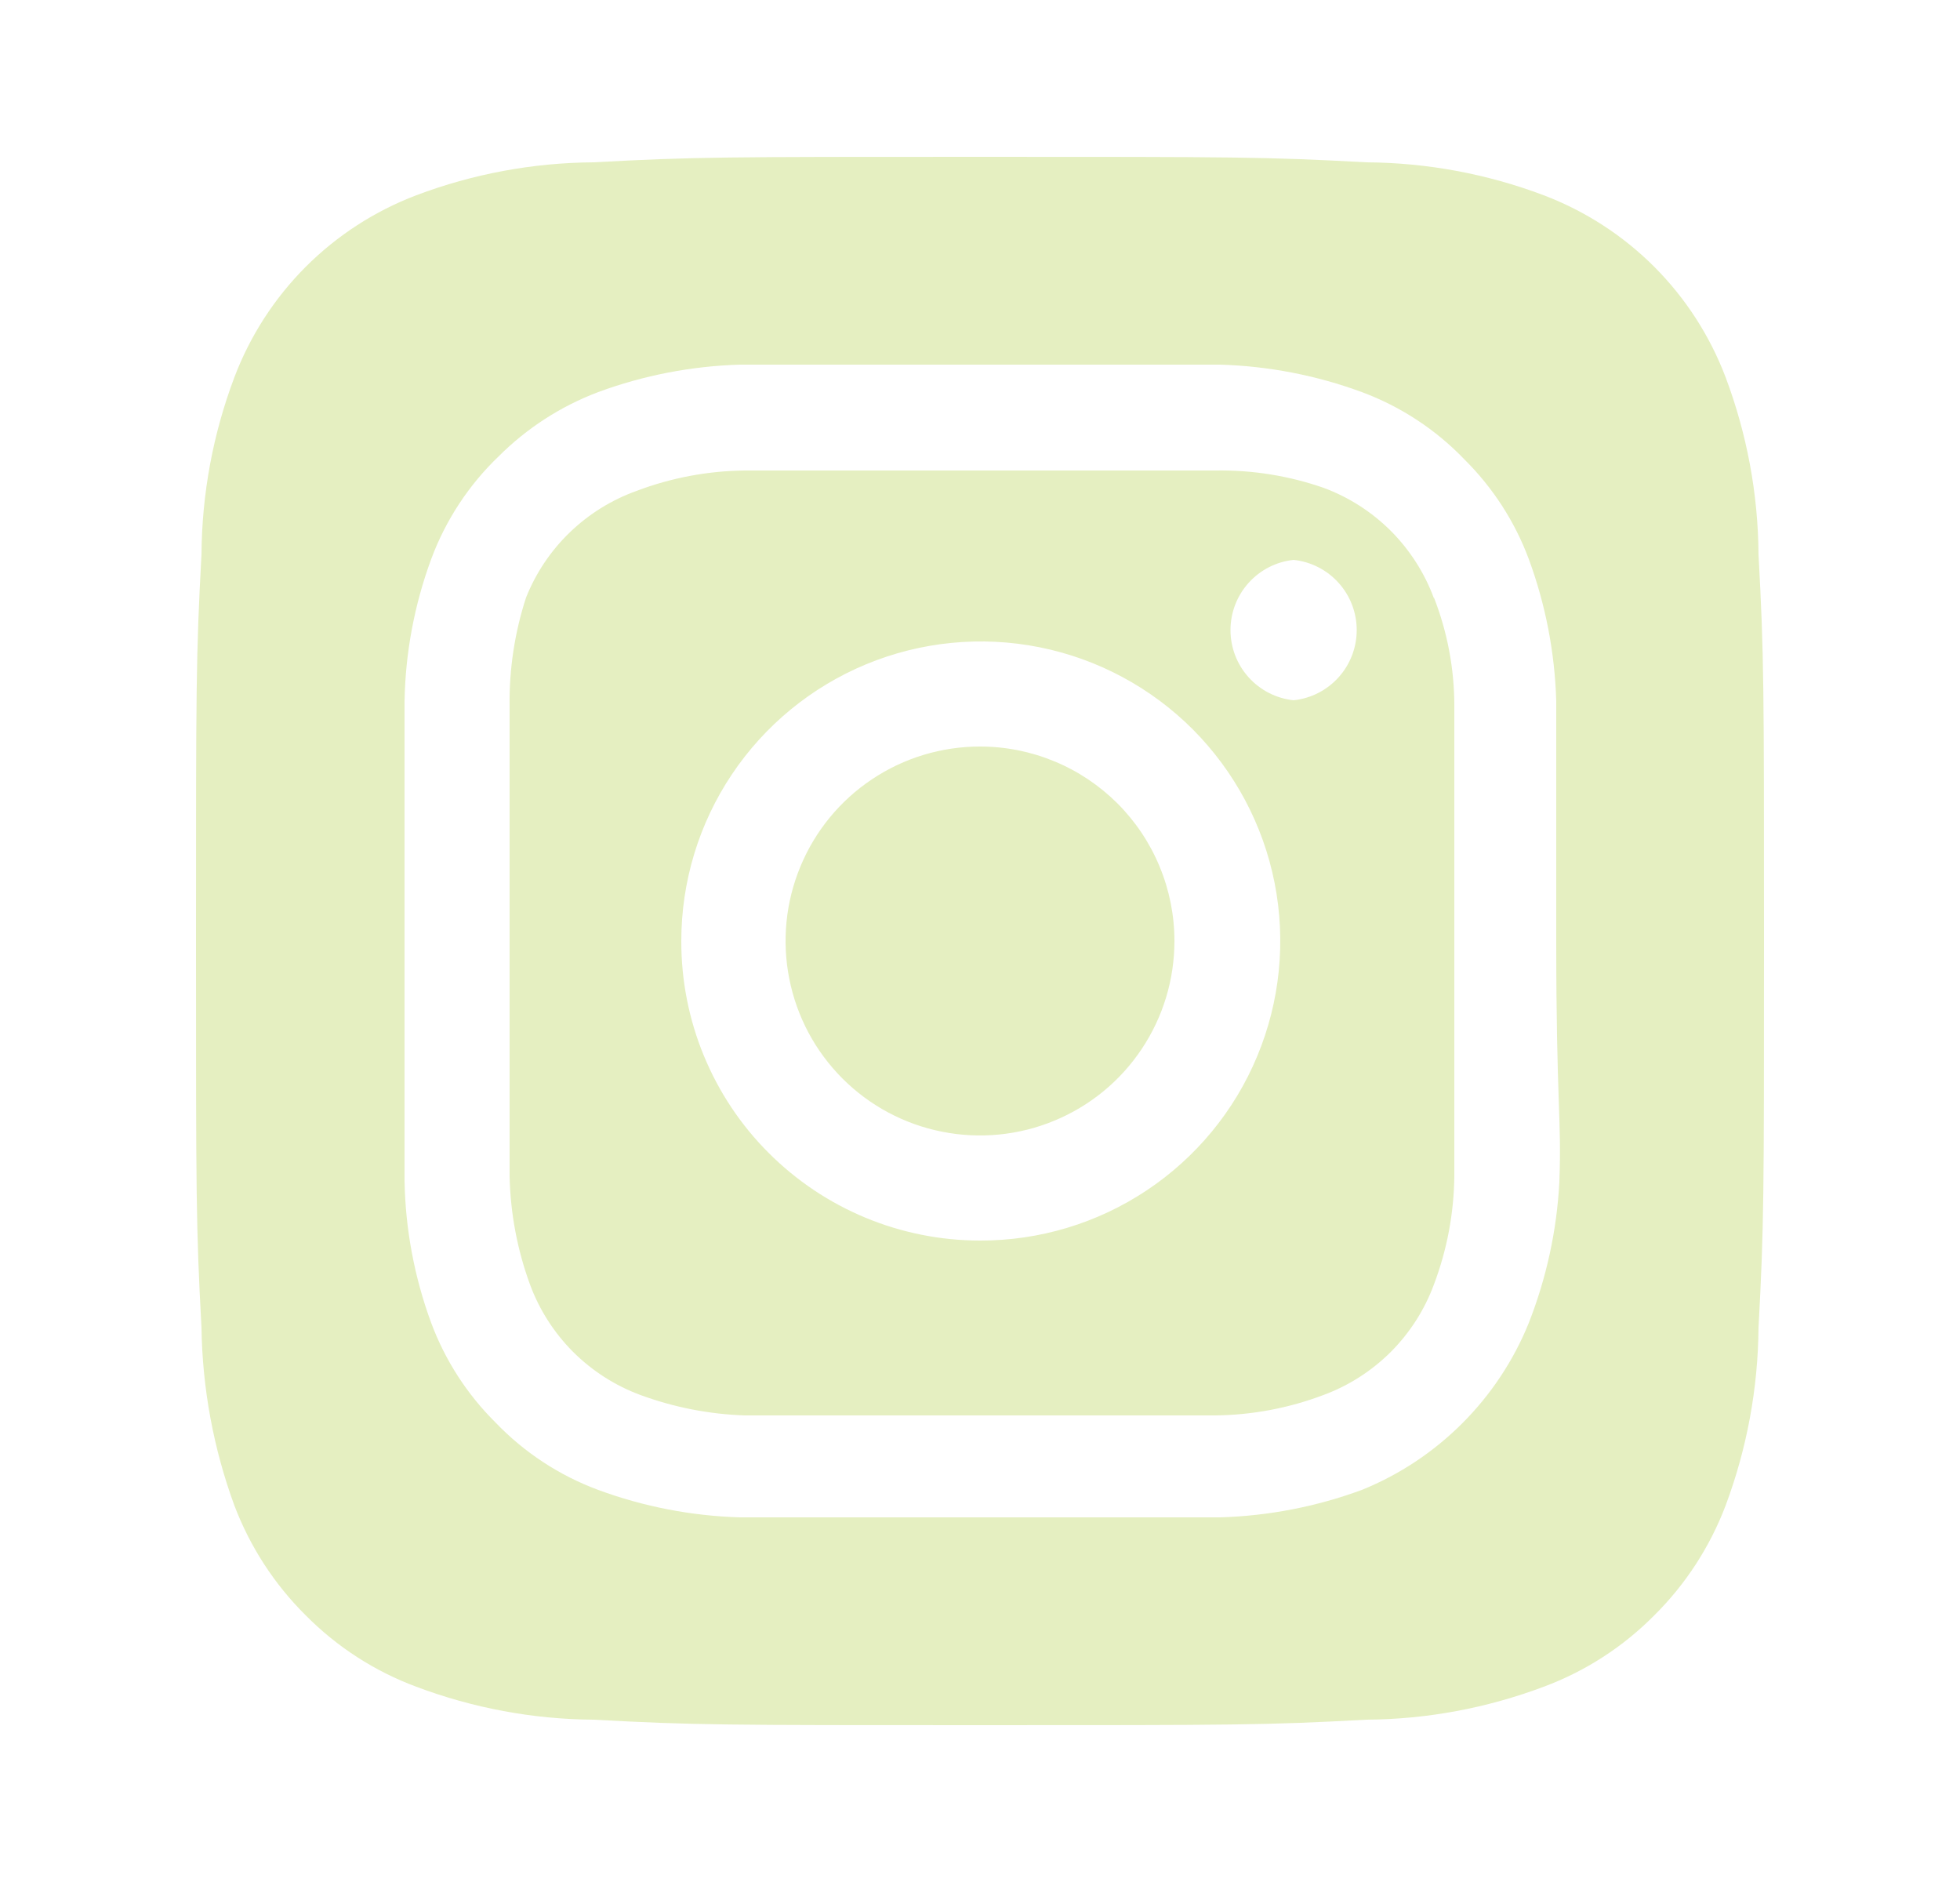 <svg width="25" height="24" viewBox="0 0 25 24" fill="none" xmlns="http://www.w3.org/2000/svg">
<path d="M12.5 9.52C12.009 9.52 11.53 9.665 11.122 9.938C10.714 10.21 10.396 10.598 10.209 11.051C10.021 11.504 9.972 12.003 10.068 12.484C10.163 12.965 10.399 13.407 10.746 13.754C11.093 14.101 11.535 14.337 12.016 14.432C12.497 14.528 12.996 14.479 13.449 14.291C13.902 14.104 14.29 13.786 14.562 13.378C14.835 12.97 14.98 12.491 14.98 12C14.98 11.674 14.916 11.352 14.791 11.051C14.667 10.75 14.484 10.477 14.254 10.246C14.023 10.016 13.75 9.833 13.449 9.709C13.148 9.584 12.826 9.52 12.5 9.52ZM22.43 7.07C22.425 6.298 22.282 5.533 22.01 4.81C21.809 4.281 21.499 3.801 21.099 3.401C20.699 3.001 20.219 2.691 19.69 2.49C18.967 2.217 18.202 2.075 17.43 2.07C16.14 2 15.76 2 12.5 2C9.24 2 8.86 2 7.57 2.07C6.798 2.075 6.033 2.217 5.31 2.49C4.781 2.691 4.301 3.001 3.901 3.401C3.501 3.801 3.191 4.281 2.99 4.81C2.717 5.533 2.575 6.298 2.57 7.07C2.5 8.36 2.5 8.74 2.5 12C2.5 15.26 2.5 15.64 2.57 16.93C2.581 17.705 2.723 18.473 2.99 19.2C3.19 19.726 3.5 20.204 3.9 20.6C4.298 21.002 4.779 21.313 5.31 21.51C6.033 21.782 6.798 21.925 7.57 21.93C8.86 22 9.24 22 12.5 22C15.76 22 16.14 22 17.43 21.93C18.202 21.925 18.967 21.782 19.69 21.51C20.221 21.313 20.702 21.002 21.1 20.6C21.5 20.204 21.81 19.726 22.01 19.2C22.282 18.474 22.424 17.706 22.43 16.93C22.5 15.64 22.5 15.26 22.5 12C22.5 8.74 22.5 8.36 22.43 7.07ZM19.89 15.07C19.858 15.687 19.726 16.295 19.5 16.87C19.306 17.35 19.017 17.785 18.651 18.151C18.285 18.517 17.85 18.806 17.37 19C16.79 19.214 16.178 19.332 15.56 19.35H9.44C8.822 19.332 8.21 19.214 7.63 19C7.134 18.816 6.686 18.522 6.32 18.14C5.958 17.781 5.678 17.348 5.5 16.87C5.286 16.29 5.171 15.678 5.16 15.06V8.94C5.171 8.322 5.286 7.71 5.5 7.13C5.684 6.634 5.978 6.186 6.36 5.82C6.72 5.46 7.153 5.18 7.63 5C8.21 4.786 8.822 4.668 9.44 4.65H15.56C16.178 4.668 16.79 4.786 17.37 5C17.866 5.184 18.314 5.478 18.68 5.86C19.042 6.219 19.322 6.652 19.5 7.13C19.714 7.71 19.832 8.322 19.85 8.94V12C19.85 14.06 19.92 14.27 19.89 15.06V15.07ZM18.29 7.63C18.171 7.307 17.983 7.014 17.74 6.77C17.496 6.527 17.203 6.339 16.88 6.22C16.436 6.066 15.969 5.992 15.5 6H9.5C9.028 6.005 8.561 6.093 8.12 6.26C7.802 6.374 7.512 6.554 7.269 6.788C7.025 7.023 6.835 7.306 6.71 7.62C6.565 8.065 6.494 8.532 6.5 9V15C6.51 15.471 6.598 15.938 6.76 16.38C6.879 16.703 7.067 16.996 7.31 17.24C7.554 17.483 7.847 17.671 8.17 17.79C8.597 17.947 9.046 18.035 9.5 18.05H15.5C15.972 18.045 16.439 17.957 16.88 17.79C17.203 17.671 17.496 17.483 17.74 17.24C17.983 16.996 18.171 16.703 18.29 16.38C18.457 15.939 18.545 15.472 18.55 15V9C18.55 8.528 18.462 8.06 18.29 7.62V7.63ZM12.5 15.82C11.999 15.82 11.503 15.721 11.04 15.529C10.577 15.337 10.156 15.055 9.802 14.7C9.448 14.346 9.168 13.925 8.977 13.461C8.786 12.998 8.689 12.501 8.69 12C8.69 11.244 8.914 10.505 9.334 9.877C9.755 9.248 10.352 8.759 11.05 8.47C11.749 8.181 12.518 8.106 13.259 8.254C14 8.402 14.681 8.767 15.215 9.302C15.748 9.838 16.112 10.519 16.258 11.261C16.404 12.003 16.327 12.771 16.036 13.469C15.746 14.167 15.255 14.762 14.625 15.181C13.995 15.6 13.256 15.822 12.5 15.82ZM16.5 8.93C16.279 8.907 16.074 8.802 15.926 8.637C15.777 8.472 15.695 8.257 15.695 8.035C15.695 7.813 15.777 7.598 15.926 7.433C16.074 7.268 16.279 7.163 16.5 7.14C16.721 7.163 16.926 7.268 17.074 7.433C17.223 7.598 17.305 7.813 17.305 8.035C17.305 8.257 17.223 8.472 17.074 8.637C16.926 8.802 16.721 8.907 16.5 8.93Z" fill="#E5EFC1"/>
</svg>
